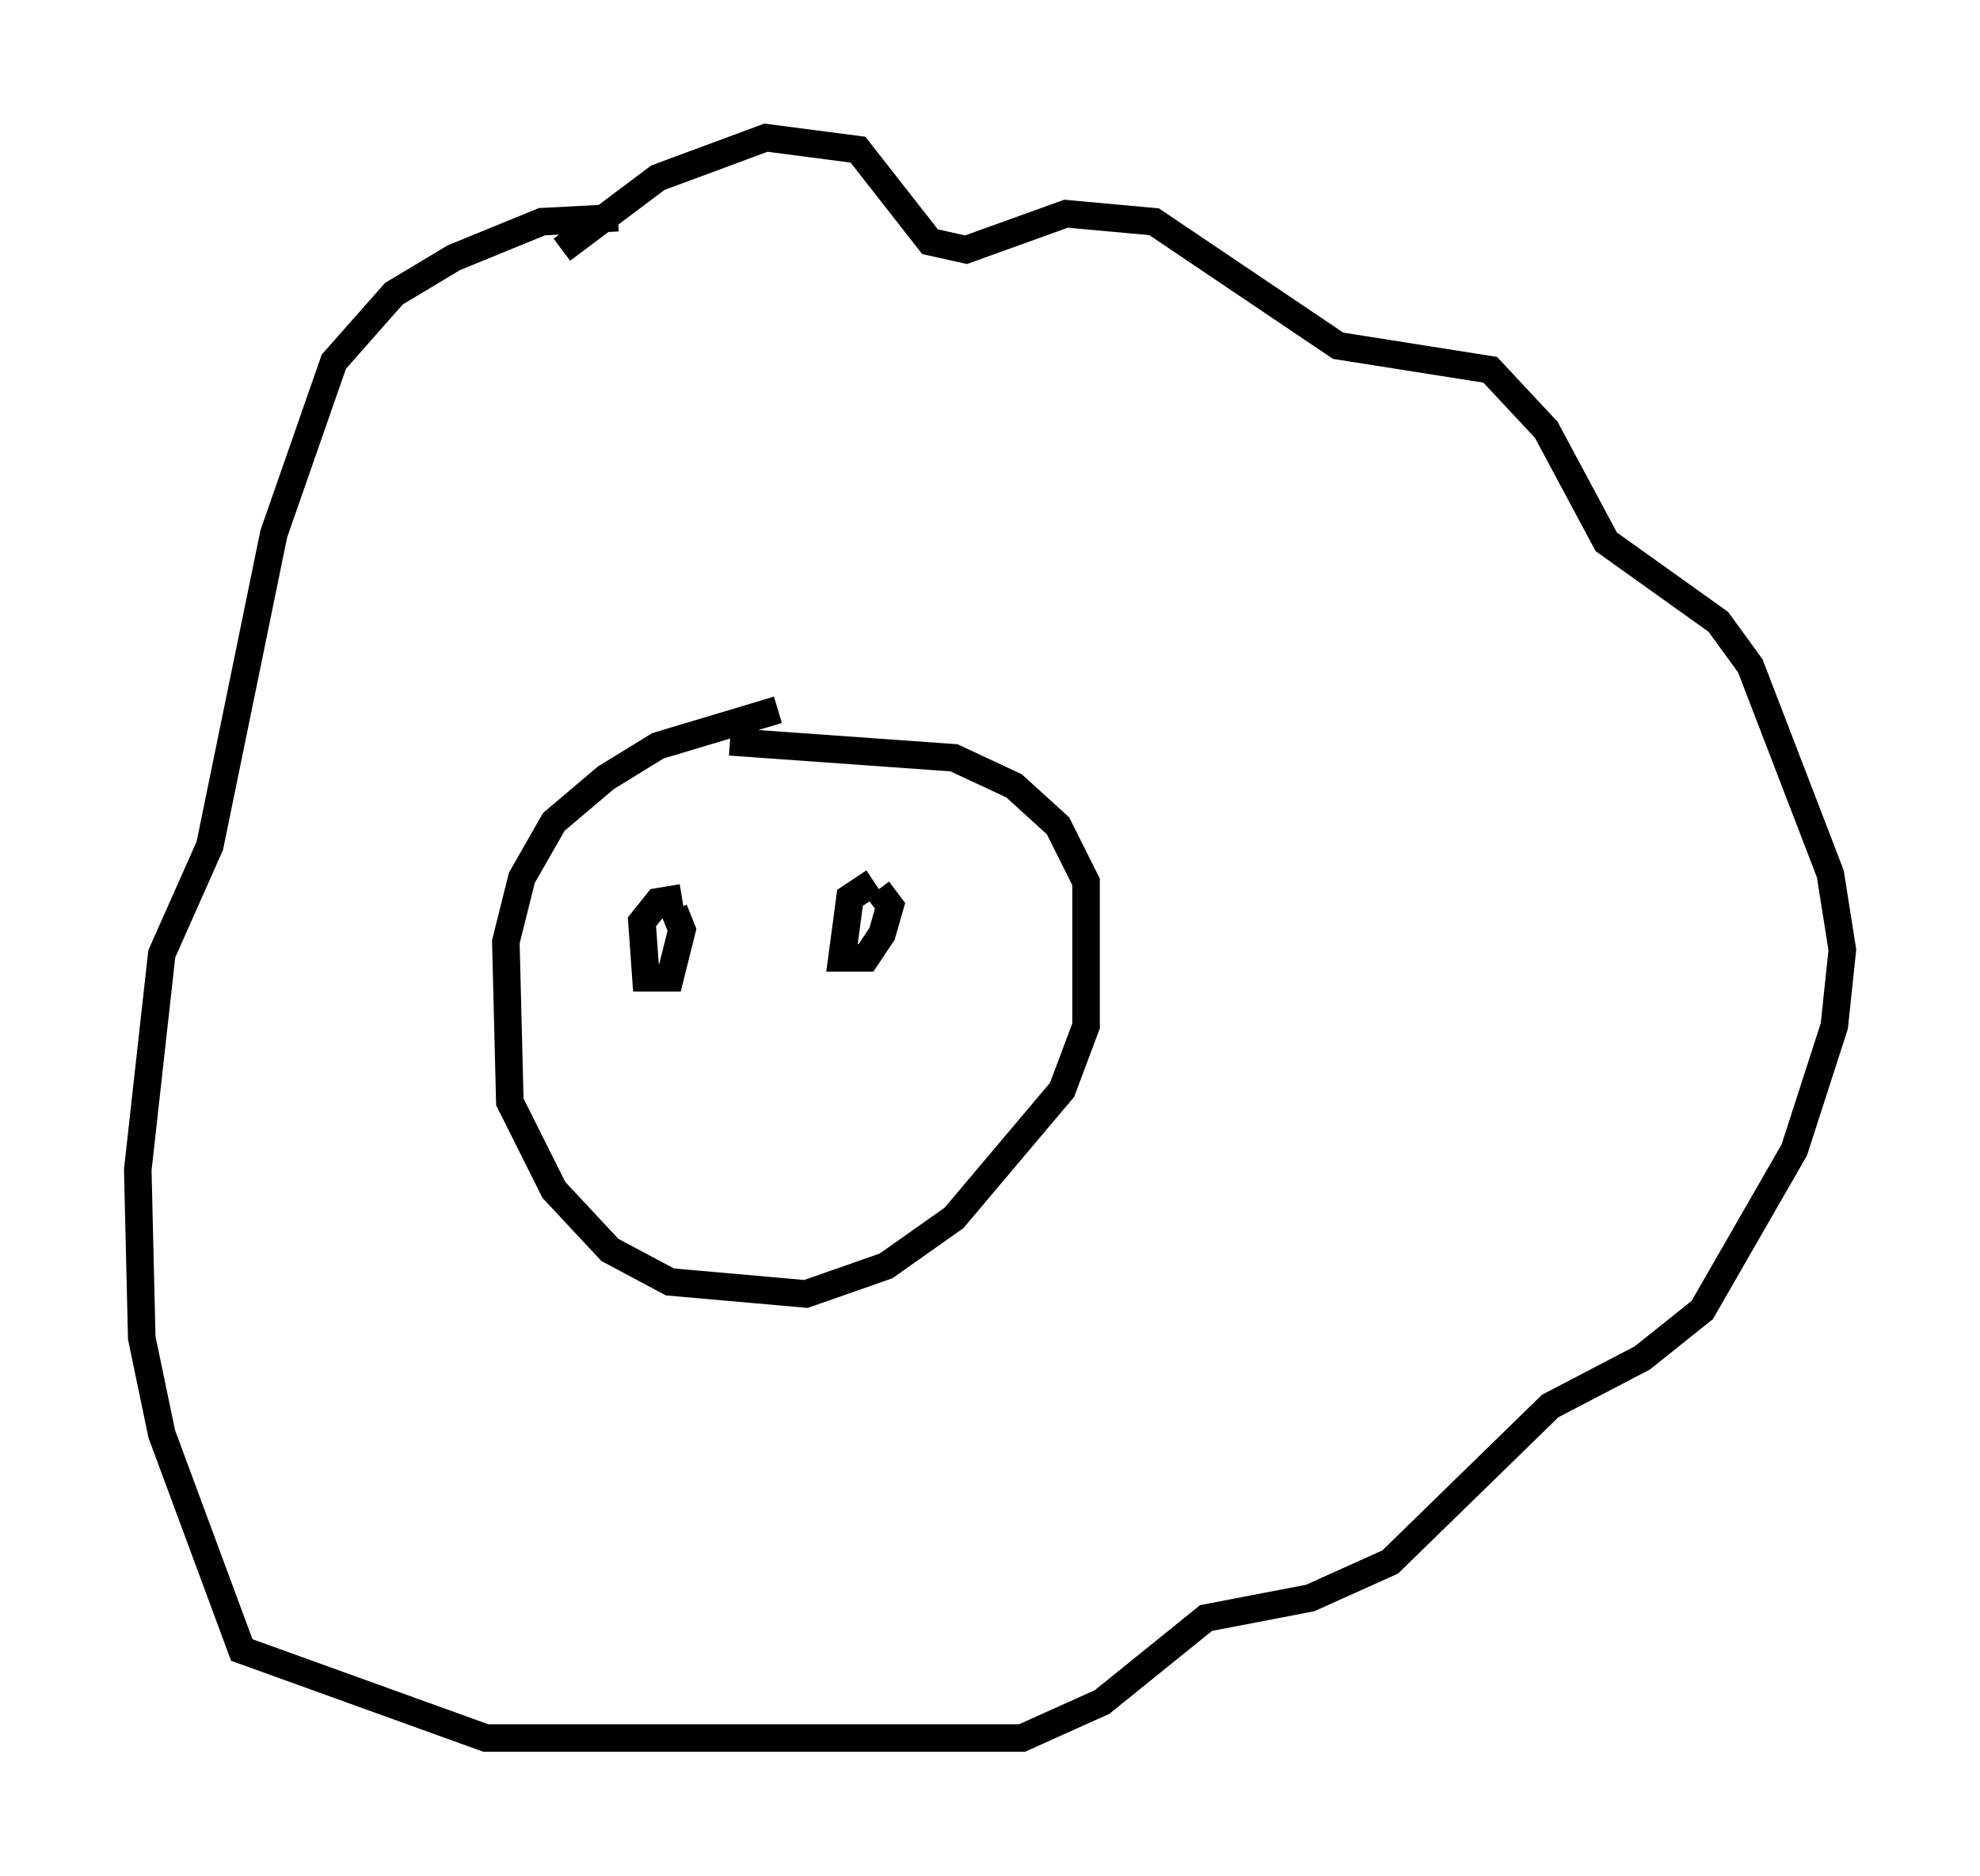 <?xml version="1.0" encoding="utf-8" ?>
<svg baseProfile="full" height="68.1" version="1.1" width="71.877" xmlns="http://www.w3.org/2000/svg" xmlns:ev="http://www.w3.org/2001/xml-events" xmlns:xlink="http://www.w3.org/1999/xlink"><defs /><rect fill="white" height="68.1" width="71.877" x="0" y="0" /><path d="M31.436, 26.061 m-3.196, -0.291 l-4.358, 1.307 -1.888, 1.162 l-1.888, 1.598 -1.162, 2.034 l-0.581, 2.324 0.145, 5.81 l1.598, 3.196 2.034, 2.179 l2.179, 1.162 4.939, 0.436 l2.905, -1.017 2.469, -1.743 l3.922, -4.648 0.872, -2.324 l0.0, -5.229 -1.017, -2.034 l-1.598, -1.453 -2.179, -1.017 l-8.134, -0.581 m-6.101, -17.866 l3.486, -2.615 3.922, -1.453 l3.341, 0.436 2.615, 3.341 l1.307, 0.291 3.631, -1.307 l3.196, 0.291 6.682, 4.503 l5.52, 0.872 2.034, 2.179 l2.179, 4.067 4.067, 2.905 l1.162, 1.598 2.905, 7.553 l0.436, 2.76 -0.291, 2.76 l-1.453, 4.503 -3.341, 5.81 l-2.179, 1.743 -3.341, 1.743 l-5.81, 5.665 -2.905, 1.307 l-3.777, 0.726 -3.777, 3.05 l-2.905, 1.307 -19.464, 0.0 l-8.86, -3.196 -2.905, -7.844 l-0.726, -3.486 -0.145, -6.101 l0.872, -7.844 1.743, -3.922 l2.324, -11.33 2.179, -6.246 l2.179, -2.469 2.179, -1.307 l3.196, -1.307 2.76, -0.145 m2.324, 24.693 l-0.872, 0.145 -0.581, 0.726 l0.145, 2.034 0.872, 0.0 l0.436, -1.743 -0.291, -0.726 m7.263, -1.017 l-0.872, 0.581 -0.291, 2.179 l0.872, 0.0 0.581, -0.872 l0.291, -1.017 -0.436, -0.581 " fill="none" stroke="black" stroke-width="1" /></svg>